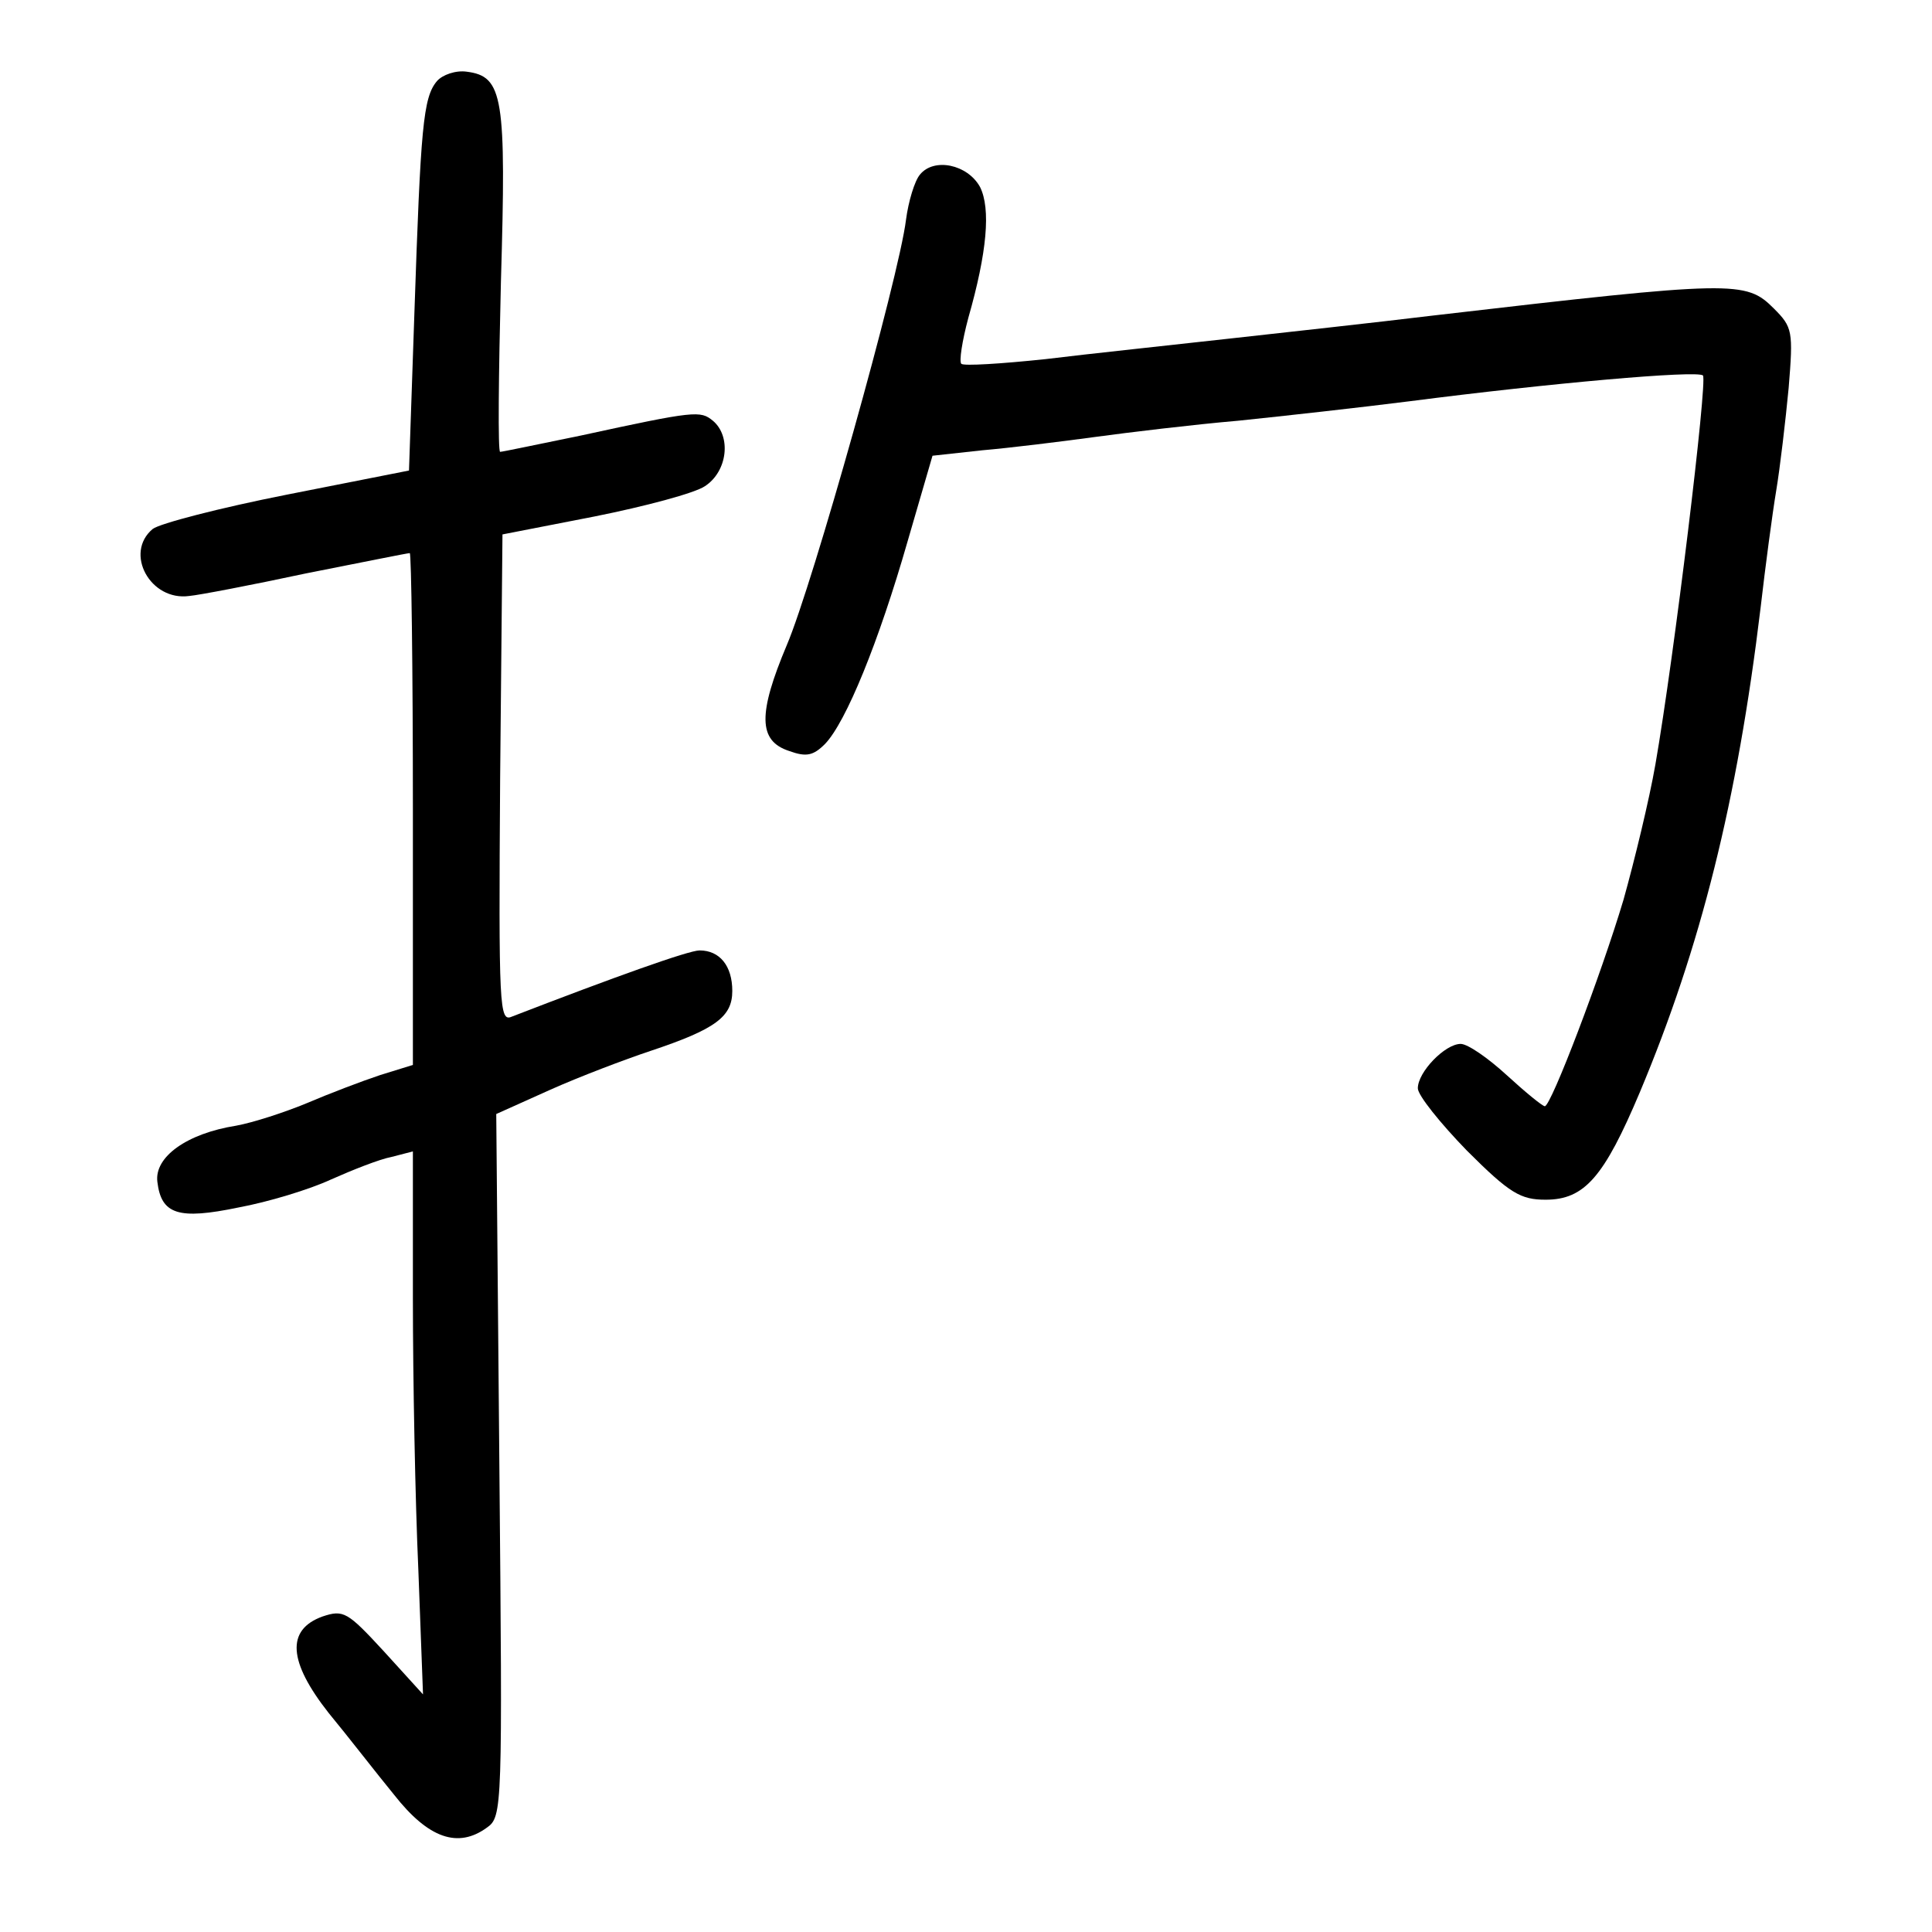 <?xml version="1.0" standalone="no"?>
<!DOCTYPE svg PUBLIC "-//W3C//DTD SVG 20010904//EN"
 "http://www.w3.org/TR/2001/REC-SVG-20010904/DTD/svg10.dtd">
<svg version="1.0" xmlns="http://www.w3.org/2000/svg"
 width="248pt" height="248pt" viewBox="0 0 248 248"
 preserveAspectRatio="xMidYMid meet">
<g transform="translate(0,248) scale(0.1,-0.1)"
fill="#000000" stroke="none">
<path d="M561 2376 c-18 -21 -21 -60 -29 -296 l-7 -204 -157 -31 c-86 -17
-163 -37 -172 -44 -37 -31 -3 -93 47 -86 12 1 80 14 150 29 71 14 130 26 133
26 2 0 4 -148 4 -328 l0 -329 -42 -13 c-24 -8 -66 -24 -94 -36 -29 -12 -69
-25 -91 -29 -63 -10 -105 -40 -101 -72 5 -42 27 -49 104 -33 38 7 91 23 119
36 27 12 62 26 78 29 l27 7 0 -188 c0 -104 3 -261 7 -349 l6 -160 -50 55 c-47
51 -52 54 -79 45 -47 -17 -44 -58 8 -124 24 -29 61 -77 84 -105 44 -56 82 -69
119 -42 20 14 20 24 16 465 l-4 451 69 31 c38 17 96 39 129 50 84 28 105 44
105 77 0 32 -16 52 -42 52 -14 0 -109 -34 -241 -85 -16 -7 -17 10 -15 306 l3
313 118 23 c65 13 129 30 142 39 29 19 34 64 10 84 -16 13 -22 13 -169 -19
-54 -11 -101 -21 -104 -21 -3 0 -2 98 1 218 7 238 3 264 -44 270 -14 2 -31 -4
-38 -12z"/>
<path d="M1181 2256 c-7 -8 -15 -35 -18 -58 -9 -74 -120 -469 -153 -546 -37
-88 -37 -123 3 -136 22 -8 31 -6 46 9 27 28 69 131 106 260 l32 110 64 7 c35
3 100 11 144 17 44 6 127 16 185 21 58 6 157 17 220 25 178 23 369 40 376 33
6 -7 -37 -361 -61 -499 -8 -46 -27 -124 -41 -174 -29 -97 -93 -265 -101 -265
-3 0 -25 18 -49 40 -24 22 -50 40 -59 40 -20 0 -55 -36 -55 -57 0 -9 29 -45
63 -80 55 -55 69 -63 101 -63 50 0 75 29 121 138 78 186 125 373 155 622 6 52
15 120 20 150 5 30 12 90 16 132 6 73 5 78 -19 102 -36 36 -50 36 -437 -9 -74
-9 -193 -22 -265 -30 -71 -8 -176 -19 -233 -26 -57 -6 -105 -9 -108 -6 -3 3 1
29 9 59 24 84 29 140 15 168 -16 29 -59 38 -77 16z"/>
</g>
</svg>

